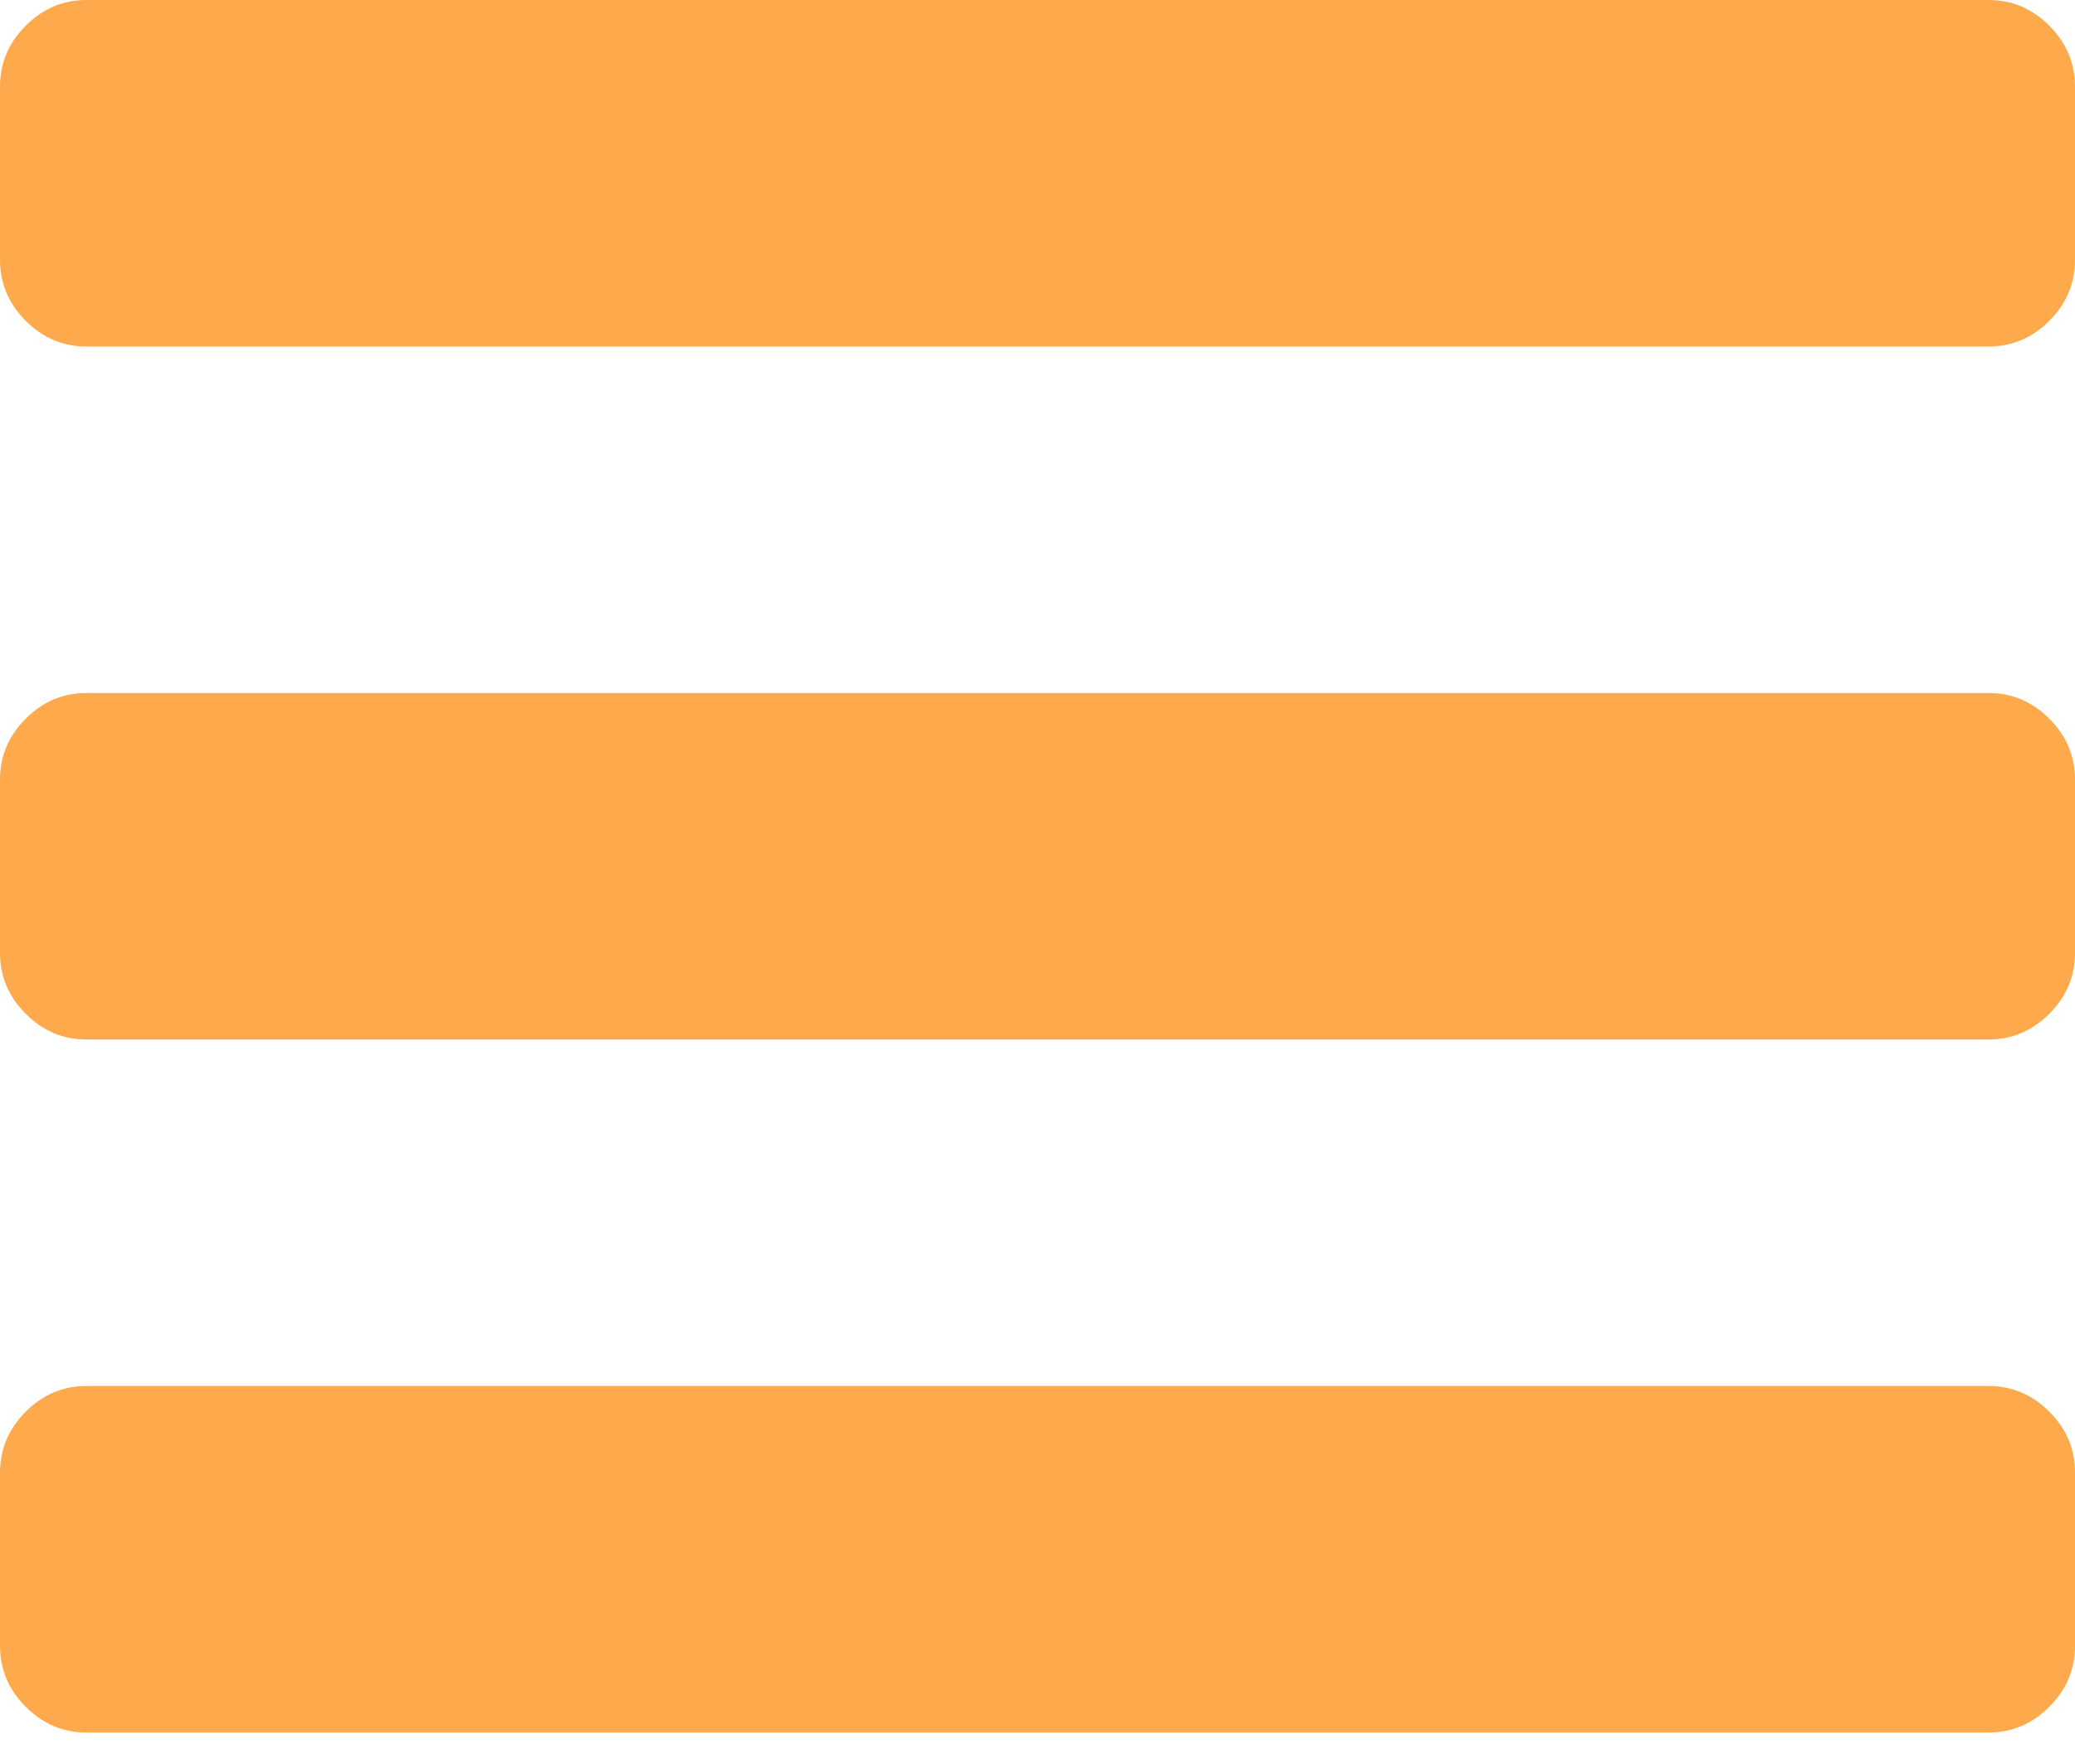 <?xml version="1.0" encoding="UTF-8"?>
<svg width="40px" height="34px" viewBox="0 0 40 34" version="1.1" xmlns="http://www.w3.org/2000/svg" xmlns:xlink="http://www.w3.org/1999/xlink">
    <!-- Generator: Sketch 48.2 (47327) - http://www.bohemiancoding.com/sketch -->
    <title>download</title>
    <desc>Created with Sketch.</desc>
    <defs></defs>
    <g id="Desktop-HD" stroke="none" stroke-width="1" fill="none" fill-rule="evenodd" transform="translate(-767, -1207)">
        <g id="download" transform="translate(767, 1207)" fill="#FEA94B" fill-rule="nonzero">
            <path d="M40,28.384 L40,31.723 C40,32.175 39.835,32.567 39.505,32.897 C39.175,33.228 38.785,33.393 38.333,33.393 L1.667,33.393 C1.215,33.393 0.825,33.228 0.495,32.897 C0.165,32.567 0,32.175 0,31.723 L0,28.384 C0,27.932 0.165,27.54 0.495,27.21 C0.825,26.88 1.215,26.714 1.667,26.714 L38.333,26.714 C38.785,26.714 39.175,26.88 39.505,27.21 C39.835,27.54 40,27.932 40,28.384 Z M40,15.027 L40,18.366 C40,18.818 39.835,19.21 39.505,19.54 C39.175,19.87 38.785,20.036 38.333,20.036 L1.667,20.036 C1.215,20.036 0.825,19.87 0.495,19.54 C0.165,19.21 0,18.818 0,18.366 L0,15.027 C0,14.575 0.165,14.183 0.495,13.853 C0.825,13.522 1.215,13.357 1.667,13.357 L38.333,13.357 C38.785,13.357 39.175,13.522 39.505,13.853 C39.835,14.183 40,14.575 40,15.027 Z M40,1.67 L40,5.009 C40,5.461 39.835,5.852 39.505,6.183 C39.175,6.513 38.785,6.679 38.333,6.679 L1.667,6.679 C1.215,6.679 0.825,6.513 0.495,6.183 C0.165,5.852 0,5.461 0,5.009 L0,1.67 C0,1.217 0.165,0.826 0.495,0.496 C0.825,0.165 1.215,0 1.667,0 L38.333,0 C38.785,0 39.175,0.165 39.505,0.496 C39.835,0.826 40,1.217 40,1.67 Z" id="Shape"></path>
        </g>
    </g>
</svg>